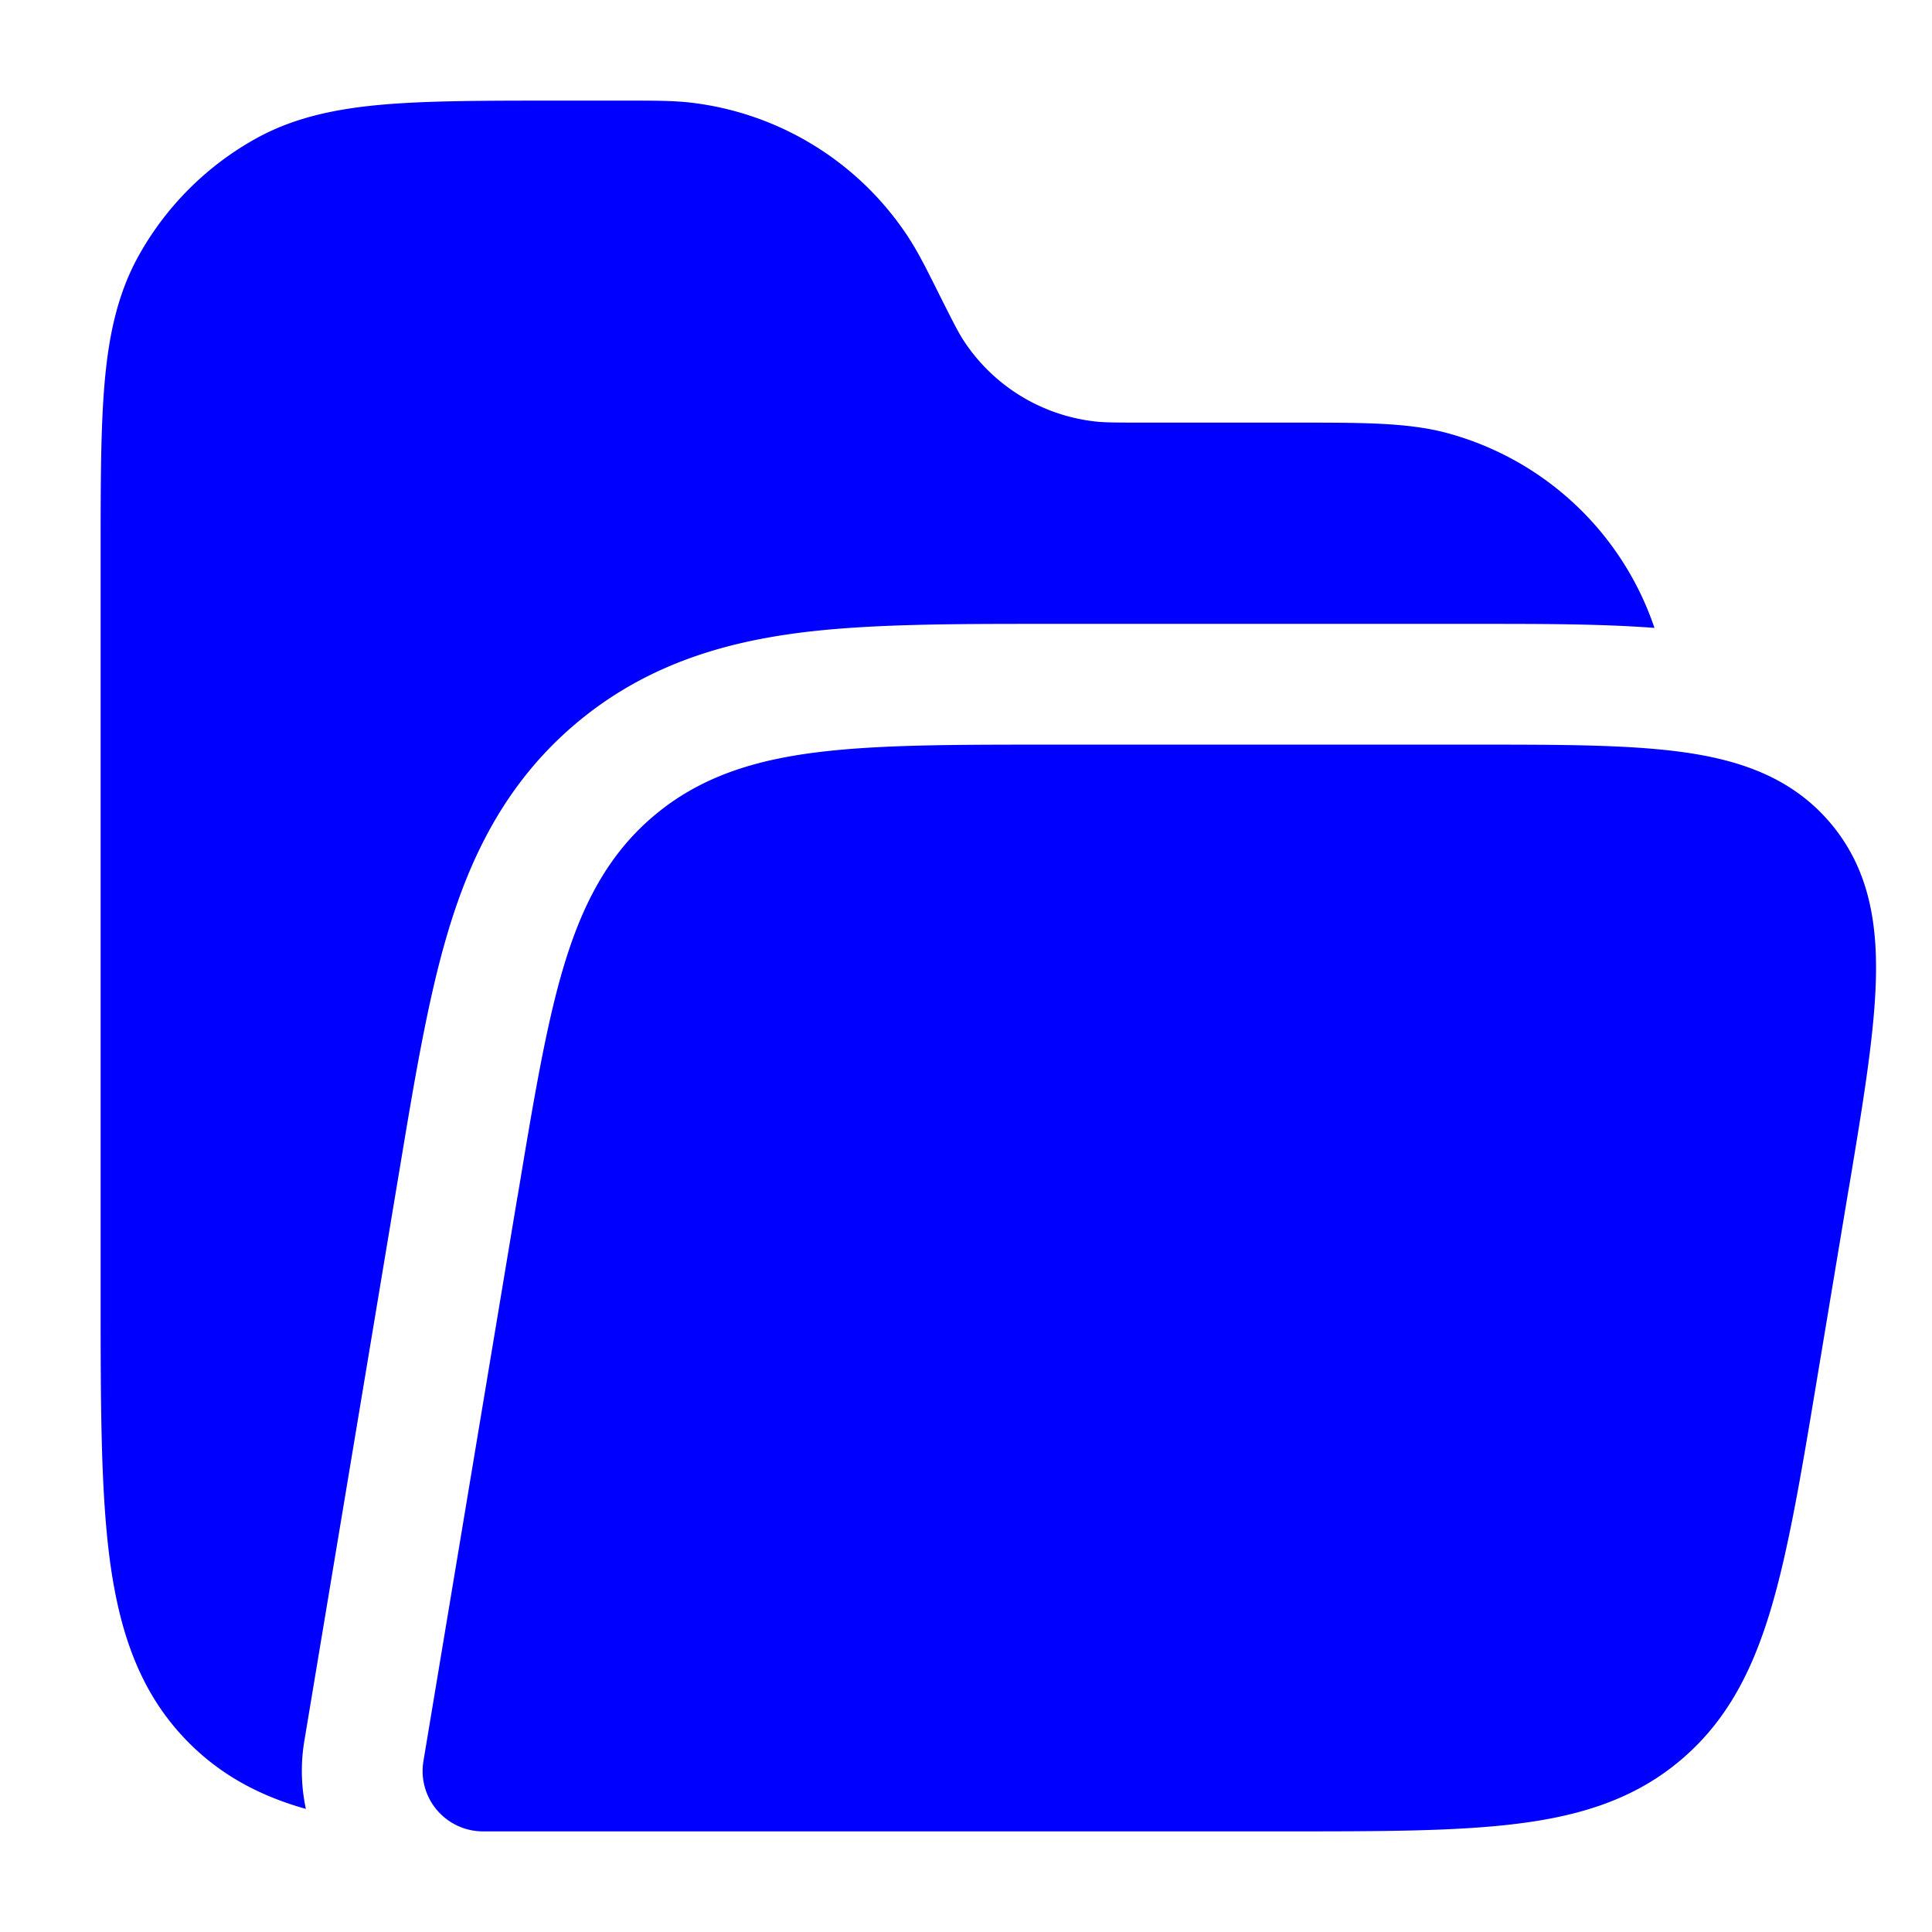 <svg xmlns="http://www.w3.org/2000/svg" width="24" height="24" fill="currentColor" viewBox="0 0 24 24">
  <path fill="#0000ff" fill-rule="evenodd" d="M20.552 7.8c-.655-.05-1.393-.05-2.143-.05H12.962c-1.11 0-2.142 0-2.995.106-.946.118-1.941.393-2.82 1.138-.88.745-1.314 1.681-1.586 2.595-.246.824-.415 1.841-.597 2.937l-.02.118L3.78 21.63a2.25 2.25 0 00.02.841c-.554-.156-1.04-.407-1.452-.82-.602-.602-.86-1.36-.982-2.26-.116-.866-.116-1.969-.116-3.336V6.909c0-.879 0-1.587.05-2.16.052-.59.162-1.105.425-1.577a3.75 3.75 0 011.447-1.447c.472-.263.988-.373 1.578-.425.572-.05 1.28-.05 2.16-.05h.898c.326 0 .551 0 .765.024a3.75 3.75 0 012.714 1.678c.117.18.218.38.364.673l.02.04c.173.345.234.464.298.563.366.562.963.93 1.629 1.007.117.014.251.015.638.015H16.116c.818 0 1.376 0 1.855.128a3.75 3.75 0 012.581 2.421zm2.185 2.423c-.469-.554-1.104-.777-1.813-.877-.675-.096-1.542-.096-2.589-.096H13.033c-1.172 0-2.12 0-2.88.095-.789.098-1.463.308-2.036.794-.572.485-.89 1.115-1.118 1.878-.218.732-.374 1.669-.566 2.825l-.009.048-1.164 6.987a.75.75 0 00.74.873h9.967c1.171 0 2.12 0 2.879-.095.79-.098 1.464-.308 2.036-.794.573-.485.891-1.115 1.118-1.878.218-.732.375-1.669.567-2.825l.008-.048.388-2.33.01-.055c.172-1.033.314-1.888.33-2.57.018-.716-.097-1.379-.566-1.932z"/>
</svg>
